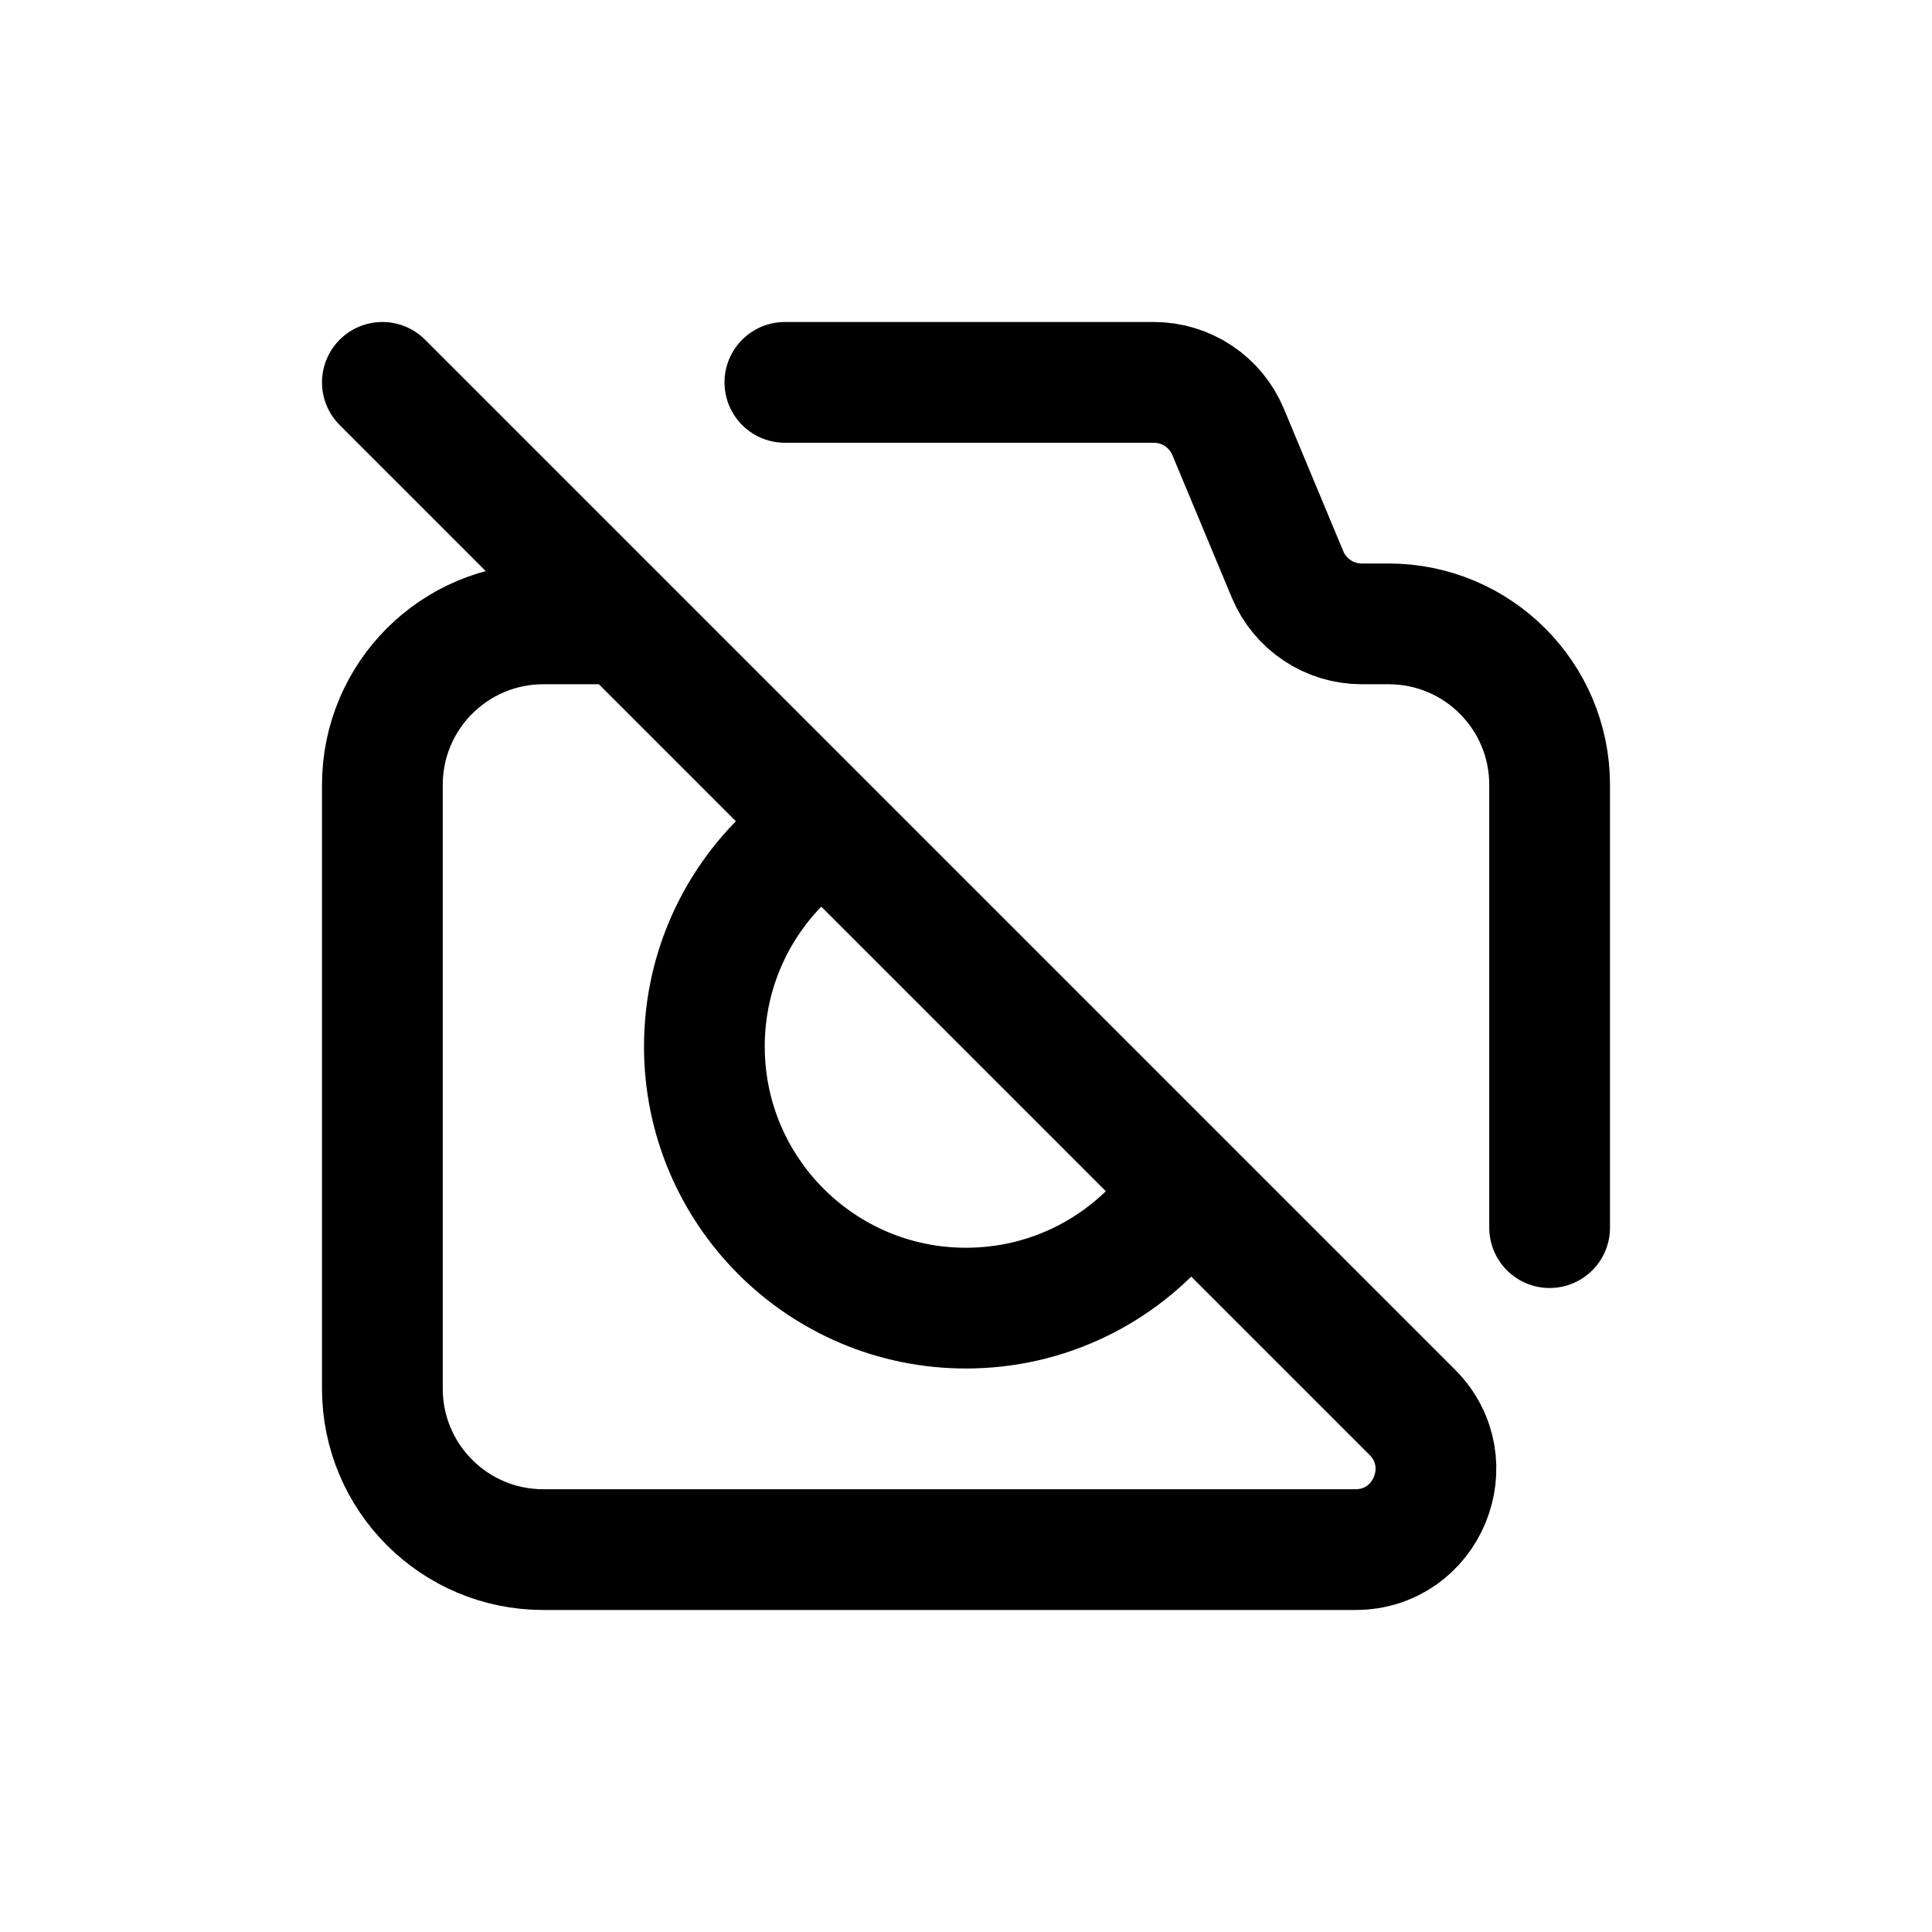 <svg fill="none" viewBox="0 0 24 24" stroke="currentColor"><path stroke="currentColor" stroke-linecap="round" stroke-linejoin="round" stroke-width="1.5" d="M7.5 7.75H6.75C5.645 7.75 4.75 8.645 4.75 9.75V17.25C4.75 18.355 5.645 19.25 6.75 19.25H16.836C17.727 19.25 18.173 18.173 17.543 17.543L4.75 4.75M9.75 4.75H14.333C14.737 4.75 15.101 4.993 15.256 5.365L15.994 7.135C16.149 7.507 16.513 7.75 16.917 7.75H17.25C18.355 7.75 19.25 8.645 19.25 9.75V15.25M9.923 10.5C9.206 11.096 8.75 11.995 8.75 13C8.75 14.795 10.205 16.25 12 16.25C13.005 16.25 13.904 15.794 14.5 15.077"/></svg>